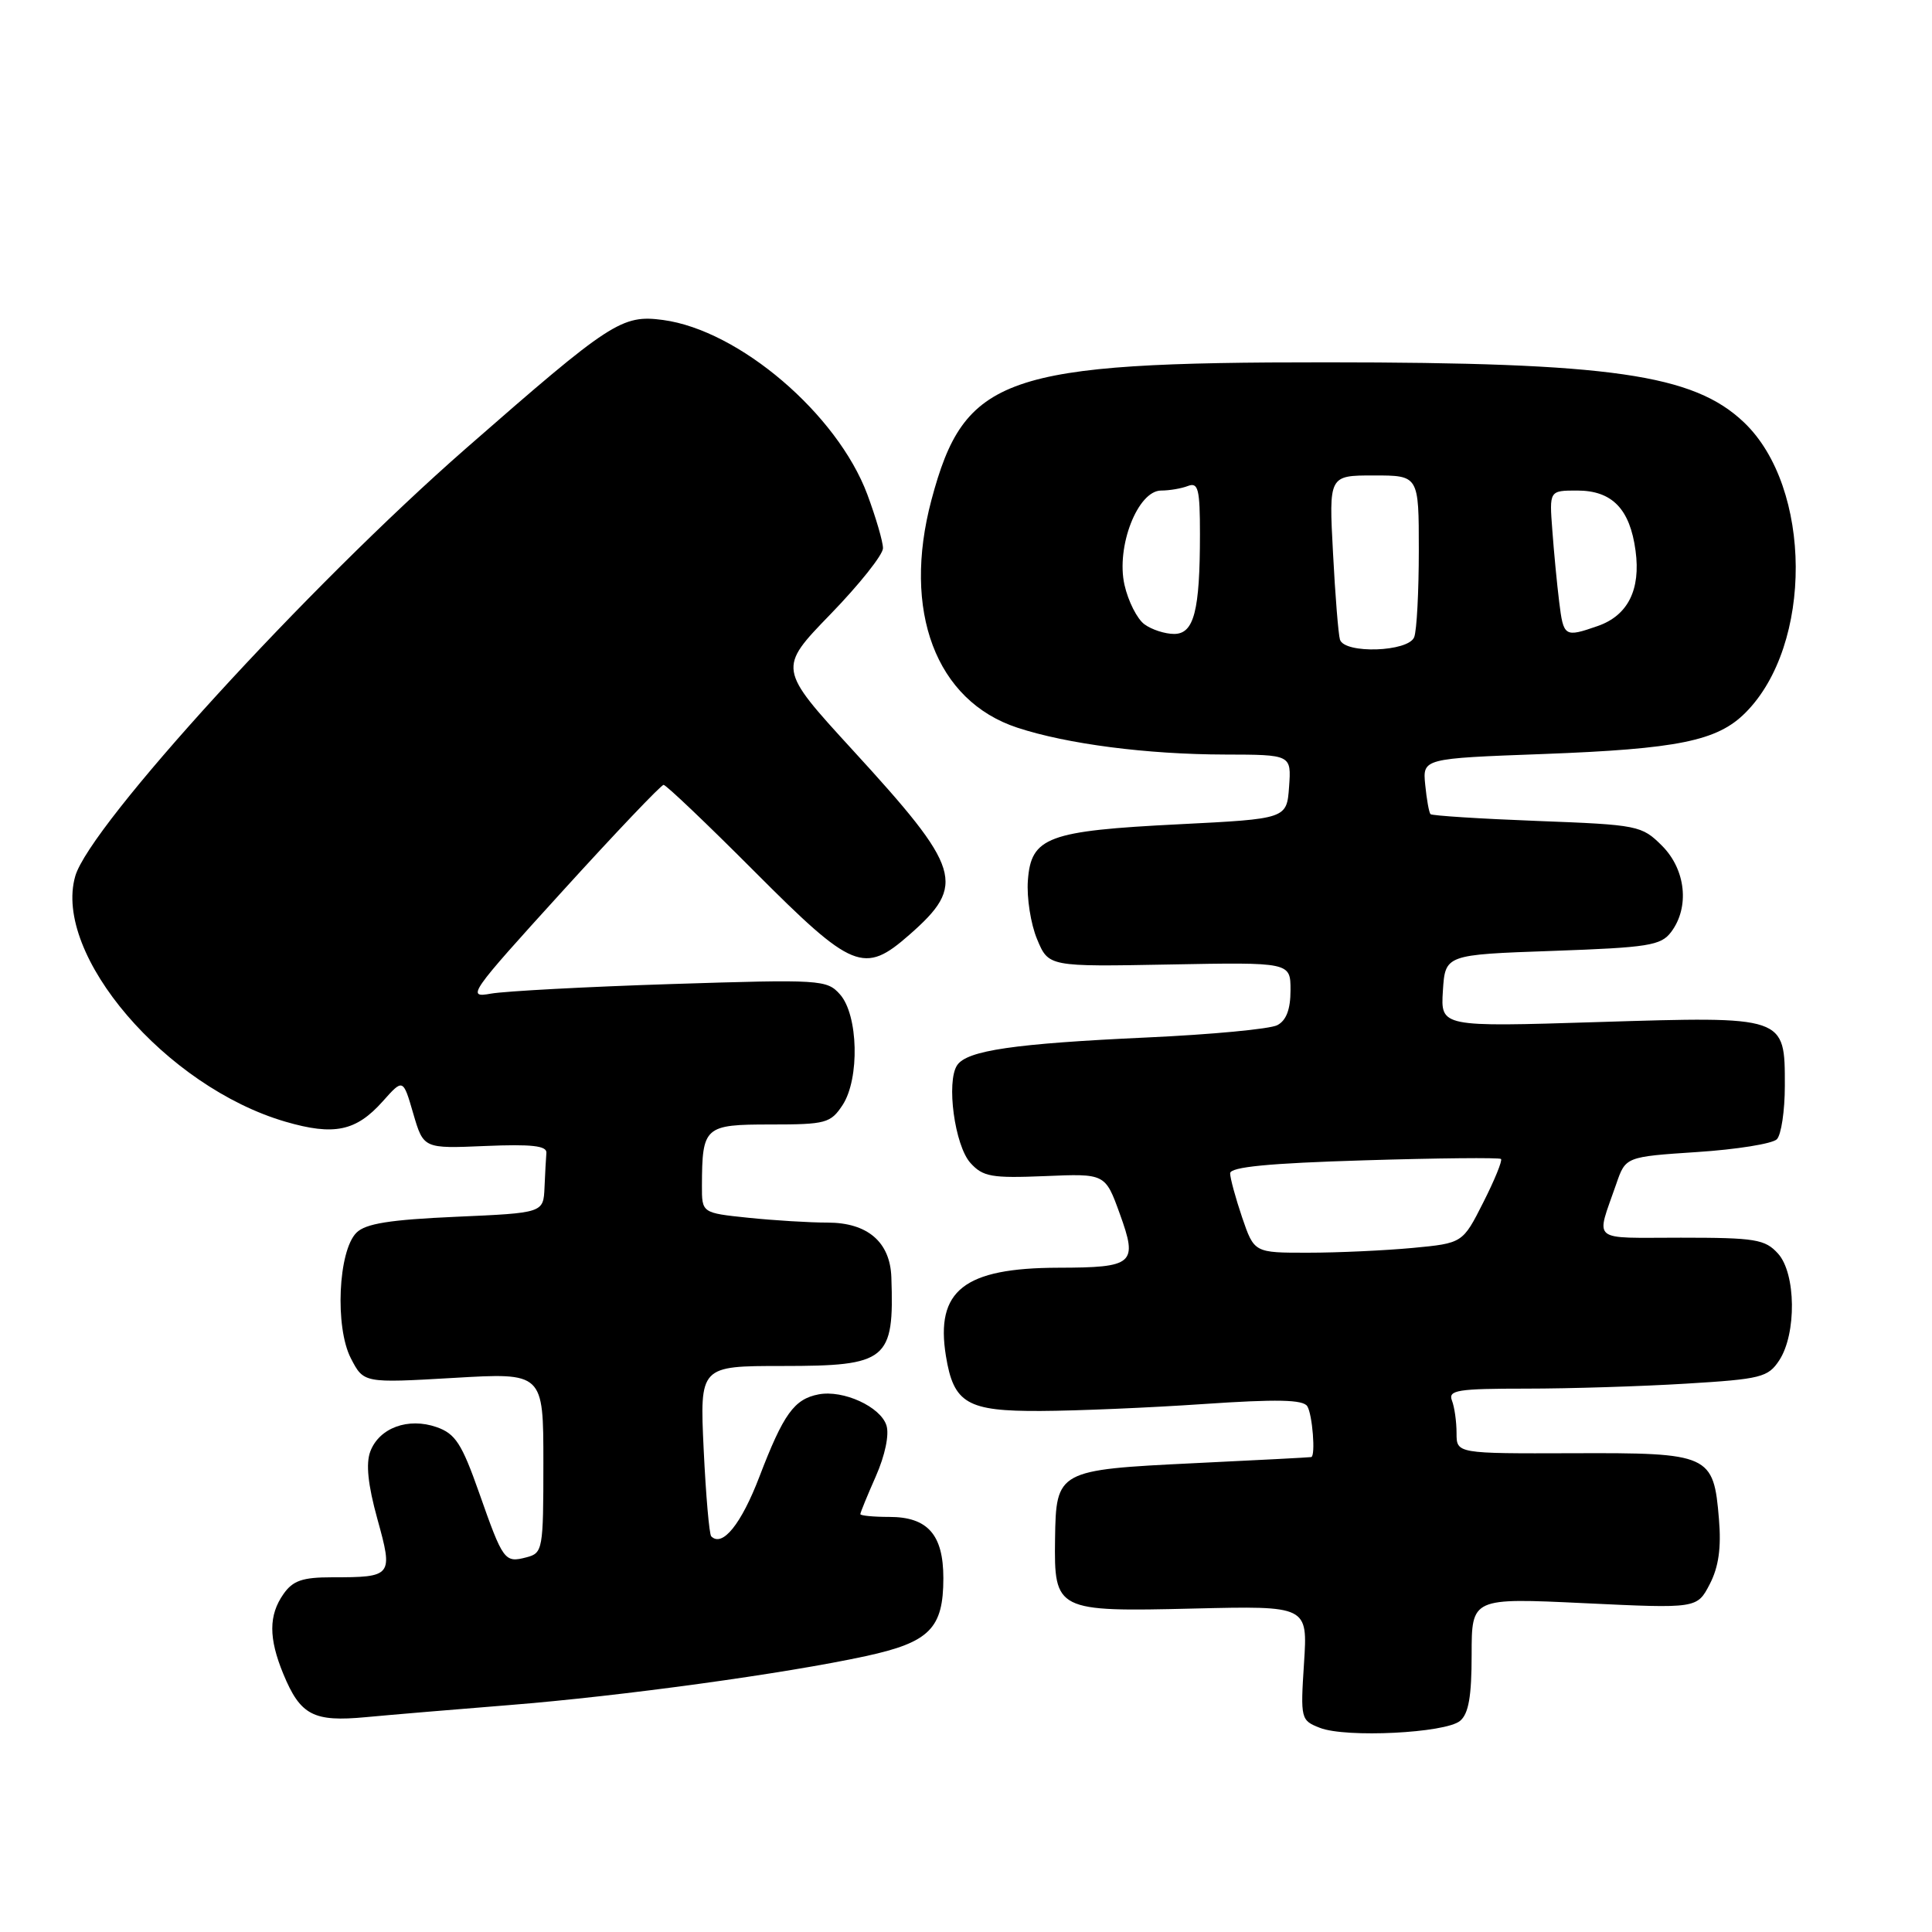 <?xml version="1.0" encoding="UTF-8" standalone="no"?>
<!DOCTYPE svg PUBLIC "-//W3C//DTD SVG 1.1//EN" "http://www.w3.org/Graphics/SVG/1.1/DTD/svg11.dtd" >
<svg xmlns="http://www.w3.org/2000/svg" xmlns:xlink="http://www.w3.org/1999/xlink" version="1.1" viewBox="0 0 256 256">
 <g >
 <path fill="currentColor"
d=" M 193.46 228.03 C 194.60 227.09 195.00 224.78 195.00 219.24 C 195.00 211.72 195.00 211.72 209.94 212.43 C 224.87 213.14 224.87 213.14 226.55 209.91 C 227.73 207.63 228.09 205.09 227.77 201.29 C 227.06 192.72 226.56 192.49 208.46 192.56 C 193.00 192.61 193.00 192.61 193.00 189.89 C 193.00 188.39 192.73 186.45 192.39 185.58 C 191.86 184.20 193.12 184.00 202.24 184.00 C 207.99 184.00 217.52 183.70 223.42 183.34 C 233.35 182.74 234.28 182.50 235.76 180.25 C 238.07 176.72 237.98 168.74 235.60 166.11 C 233.88 164.21 232.61 164.00 222.73 164.00 C 210.57 164.00 211.45 164.73 214.16 156.89 C 215.40 153.28 215.40 153.28 224.89 152.65 C 230.10 152.31 234.85 151.55 235.44 150.96 C 236.02 150.38 236.50 147.19 236.50 143.87 C 236.50 134.60 236.68 134.66 211.69 135.43 C 190.89 136.08 190.89 136.08 191.19 131.29 C 191.50 126.50 191.50 126.50 205.71 126.00 C 218.42 125.55 220.08 125.29 221.43 123.50 C 223.91 120.21 223.38 115.23 220.23 112.07 C 217.53 109.38 217.08 109.29 203.69 108.78 C 196.11 108.49 189.75 108.08 189.55 107.88 C 189.35 107.67 189.04 105.92 188.85 104.00 C 188.50 100.50 188.50 100.50 204.50 99.91 C 222.33 99.24 227.55 98.18 231.27 94.45 C 240.25 85.48 240.15 64.59 231.08 55.96 C 224.38 49.59 213.50 48.02 175.79 48.01 C 133.01 47.99 127.80 49.81 123.42 66.25 C 119.51 80.95 124.00 92.87 134.80 96.42 C 141.39 98.59 151.97 99.96 162.31 99.98 C 171.11 100.00 171.11 100.00 170.81 104.25 C 170.50 108.50 170.50 108.50 156.21 109.22 C 138.83 110.09 136.62 110.91 136.20 116.66 C 136.03 118.94 136.58 122.45 137.42 124.45 C 138.94 128.10 138.94 128.10 154.97 127.80 C 171.00 127.50 171.00 127.50 171.00 131.21 C 171.00 133.74 170.44 135.22 169.25 135.84 C 168.29 136.35 160.53 137.08 152.00 137.47 C 134.40 138.28 128.15 139.19 126.83 141.14 C 125.36 143.32 126.50 151.79 128.59 154.10 C 130.25 155.93 131.39 156.13 138.46 155.84 C 146.45 155.50 146.45 155.50 148.38 160.84 C 150.79 167.49 150.25 167.96 140.22 167.98 C 127.74 168.01 123.93 171.00 125.34 179.68 C 126.36 185.97 128.15 187.01 137.90 186.96 C 142.63 186.94 152.34 186.53 159.49 186.04 C 169.18 185.38 172.66 185.45 173.22 186.33 C 173.90 187.40 174.34 192.90 173.75 193.07 C 173.61 193.11 166.63 193.48 158.22 193.88 C 140.11 194.76 139.93 194.86 139.80 203.91 C 139.67 213.44 139.93 213.58 158.18 213.14 C 173.28 212.78 173.28 212.78 172.79 220.36 C 172.31 227.78 172.36 227.96 174.90 228.95 C 178.35 230.30 191.52 229.64 193.46 228.03 Z  M 67.50 225.93 C 82.31 224.75 104.07 221.76 114.74 219.44 C 123.18 217.61 125.00 215.77 125.00 209.11 C 125.00 203.35 122.92 201.00 117.85 201.00 C 115.73 201.00 114.00 200.83 114.00 200.63 C 114.00 200.42 114.93 198.16 116.06 195.60 C 117.27 192.85 117.85 190.10 117.46 188.88 C 116.68 186.40 111.74 184.14 108.48 184.76 C 105.23 185.38 103.81 187.36 100.63 195.66 C 98.22 201.96 95.72 205.06 94.24 203.57 C 93.98 203.31 93.53 198.13 93.24 192.05 C 92.72 181.00 92.72 181.00 103.70 181.00 C 117.58 181.00 118.49 180.26 118.11 169.25 C 117.95 164.57 114.95 162.00 109.65 162.00 C 107.25 162.00 102.53 161.71 99.15 161.36 C 93.00 160.72 93.00 160.72 93.01 157.11 C 93.04 149.27 93.34 149.00 102.09 149.00 C 109.44 149.00 110.06 148.83 111.65 146.42 C 113.93 142.93 113.73 134.48 111.30 131.76 C 109.57 129.81 108.75 129.76 89.00 130.39 C 77.72 130.75 66.95 131.33 65.06 131.66 C 61.77 132.26 62.17 131.68 74.48 118.14 C 81.55 110.36 87.60 104.00 87.93 104.00 C 88.26 104.00 93.69 109.17 100.00 115.50 C 112.99 128.53 114.49 129.14 120.50 123.86 C 128.07 117.22 127.44 115.16 112.96 99.36 C 103.08 88.57 103.08 88.57 110.04 81.39 C 113.87 77.44 117.00 73.51 117.00 72.64 C 117.00 71.78 116.06 68.57 114.92 65.50 C 110.93 54.85 97.94 43.76 87.86 42.40 C 82.40 41.67 80.94 42.62 61.76 59.40 C 40.78 77.76 11.90 109.38 9.97 116.10 C 6.99 126.50 21.98 144.01 37.82 148.63 C 44.27 150.51 47.18 149.90 50.72 145.93 C 53.41 142.91 53.41 142.91 54.76 147.56 C 56.12 152.20 56.12 152.20 64.31 151.85 C 70.42 151.59 72.47 151.82 72.40 152.75 C 72.34 153.44 72.23 155.51 72.15 157.36 C 72.00 160.72 72.00 160.72 60.41 161.23 C 51.64 161.62 48.44 162.13 47.23 163.34 C 44.81 165.76 44.36 175.86 46.49 179.98 C 48.19 183.27 48.19 183.27 60.10 182.58 C 72.00 181.88 72.00 181.88 72.00 193.82 C 72.00 205.34 71.92 205.79 69.77 206.35 C 66.86 207.11 66.67 206.85 63.49 197.81 C 61.19 191.28 60.34 189.97 57.85 189.10 C 54.09 187.79 50.26 189.19 49.07 192.32 C 48.46 193.93 48.75 196.73 50.00 201.26 C 52.11 208.87 52.01 209.00 43.97 209.00 C 40.08 209.00 38.80 209.44 37.56 211.22 C 35.59 214.03 35.59 217.06 37.53 221.78 C 39.80 227.29 41.52 228.19 48.50 227.53 C 51.80 227.22 60.35 226.50 67.50 225.93 Z  M 164.59 161.32 C 163.72 158.75 163.00 156.11 163.00 155.47 C 163.00 154.63 168.11 154.13 180.75 153.75 C 190.51 153.45 198.67 153.37 198.89 153.57 C 199.10 153.77 198.04 156.37 196.54 159.33 C 193.81 164.73 193.81 164.73 187.16 165.36 C 183.49 165.70 177.28 165.99 173.34 165.99 C 166.19 166.00 166.19 166.00 164.59 161.32 Z  M 177.55 84.75 C 177.34 84.06 176.92 78.89 176.63 73.25 C 176.08 63.00 176.08 63.00 182.04 63.00 C 188.00 63.00 188.00 63.00 188.00 72.92 C 188.00 78.37 187.73 83.55 187.39 84.42 C 186.64 86.39 178.14 86.67 177.55 84.75 Z  M 151.64 82.72 C 150.68 82.02 149.49 79.67 149.00 77.50 C 147.86 72.44 150.76 65.00 153.86 65.00 C 154.95 65.00 156.55 64.73 157.42 64.39 C 158.77 63.88 159.00 64.81 159.00 70.77 C 159.00 80.97 158.21 84.00 155.57 84.00 C 154.37 84.00 152.60 83.43 151.64 82.72 Z  M 206.60 79.75 C 206.31 77.41 205.90 73.14 205.69 70.25 C 205.29 65.00 205.29 65.00 208.99 65.00 C 213.62 65.00 215.98 67.44 216.72 72.98 C 217.42 78.14 215.70 81.56 211.71 82.95 C 207.31 84.48 207.17 84.39 206.60 79.75 Z "/>
</g>
</svg>